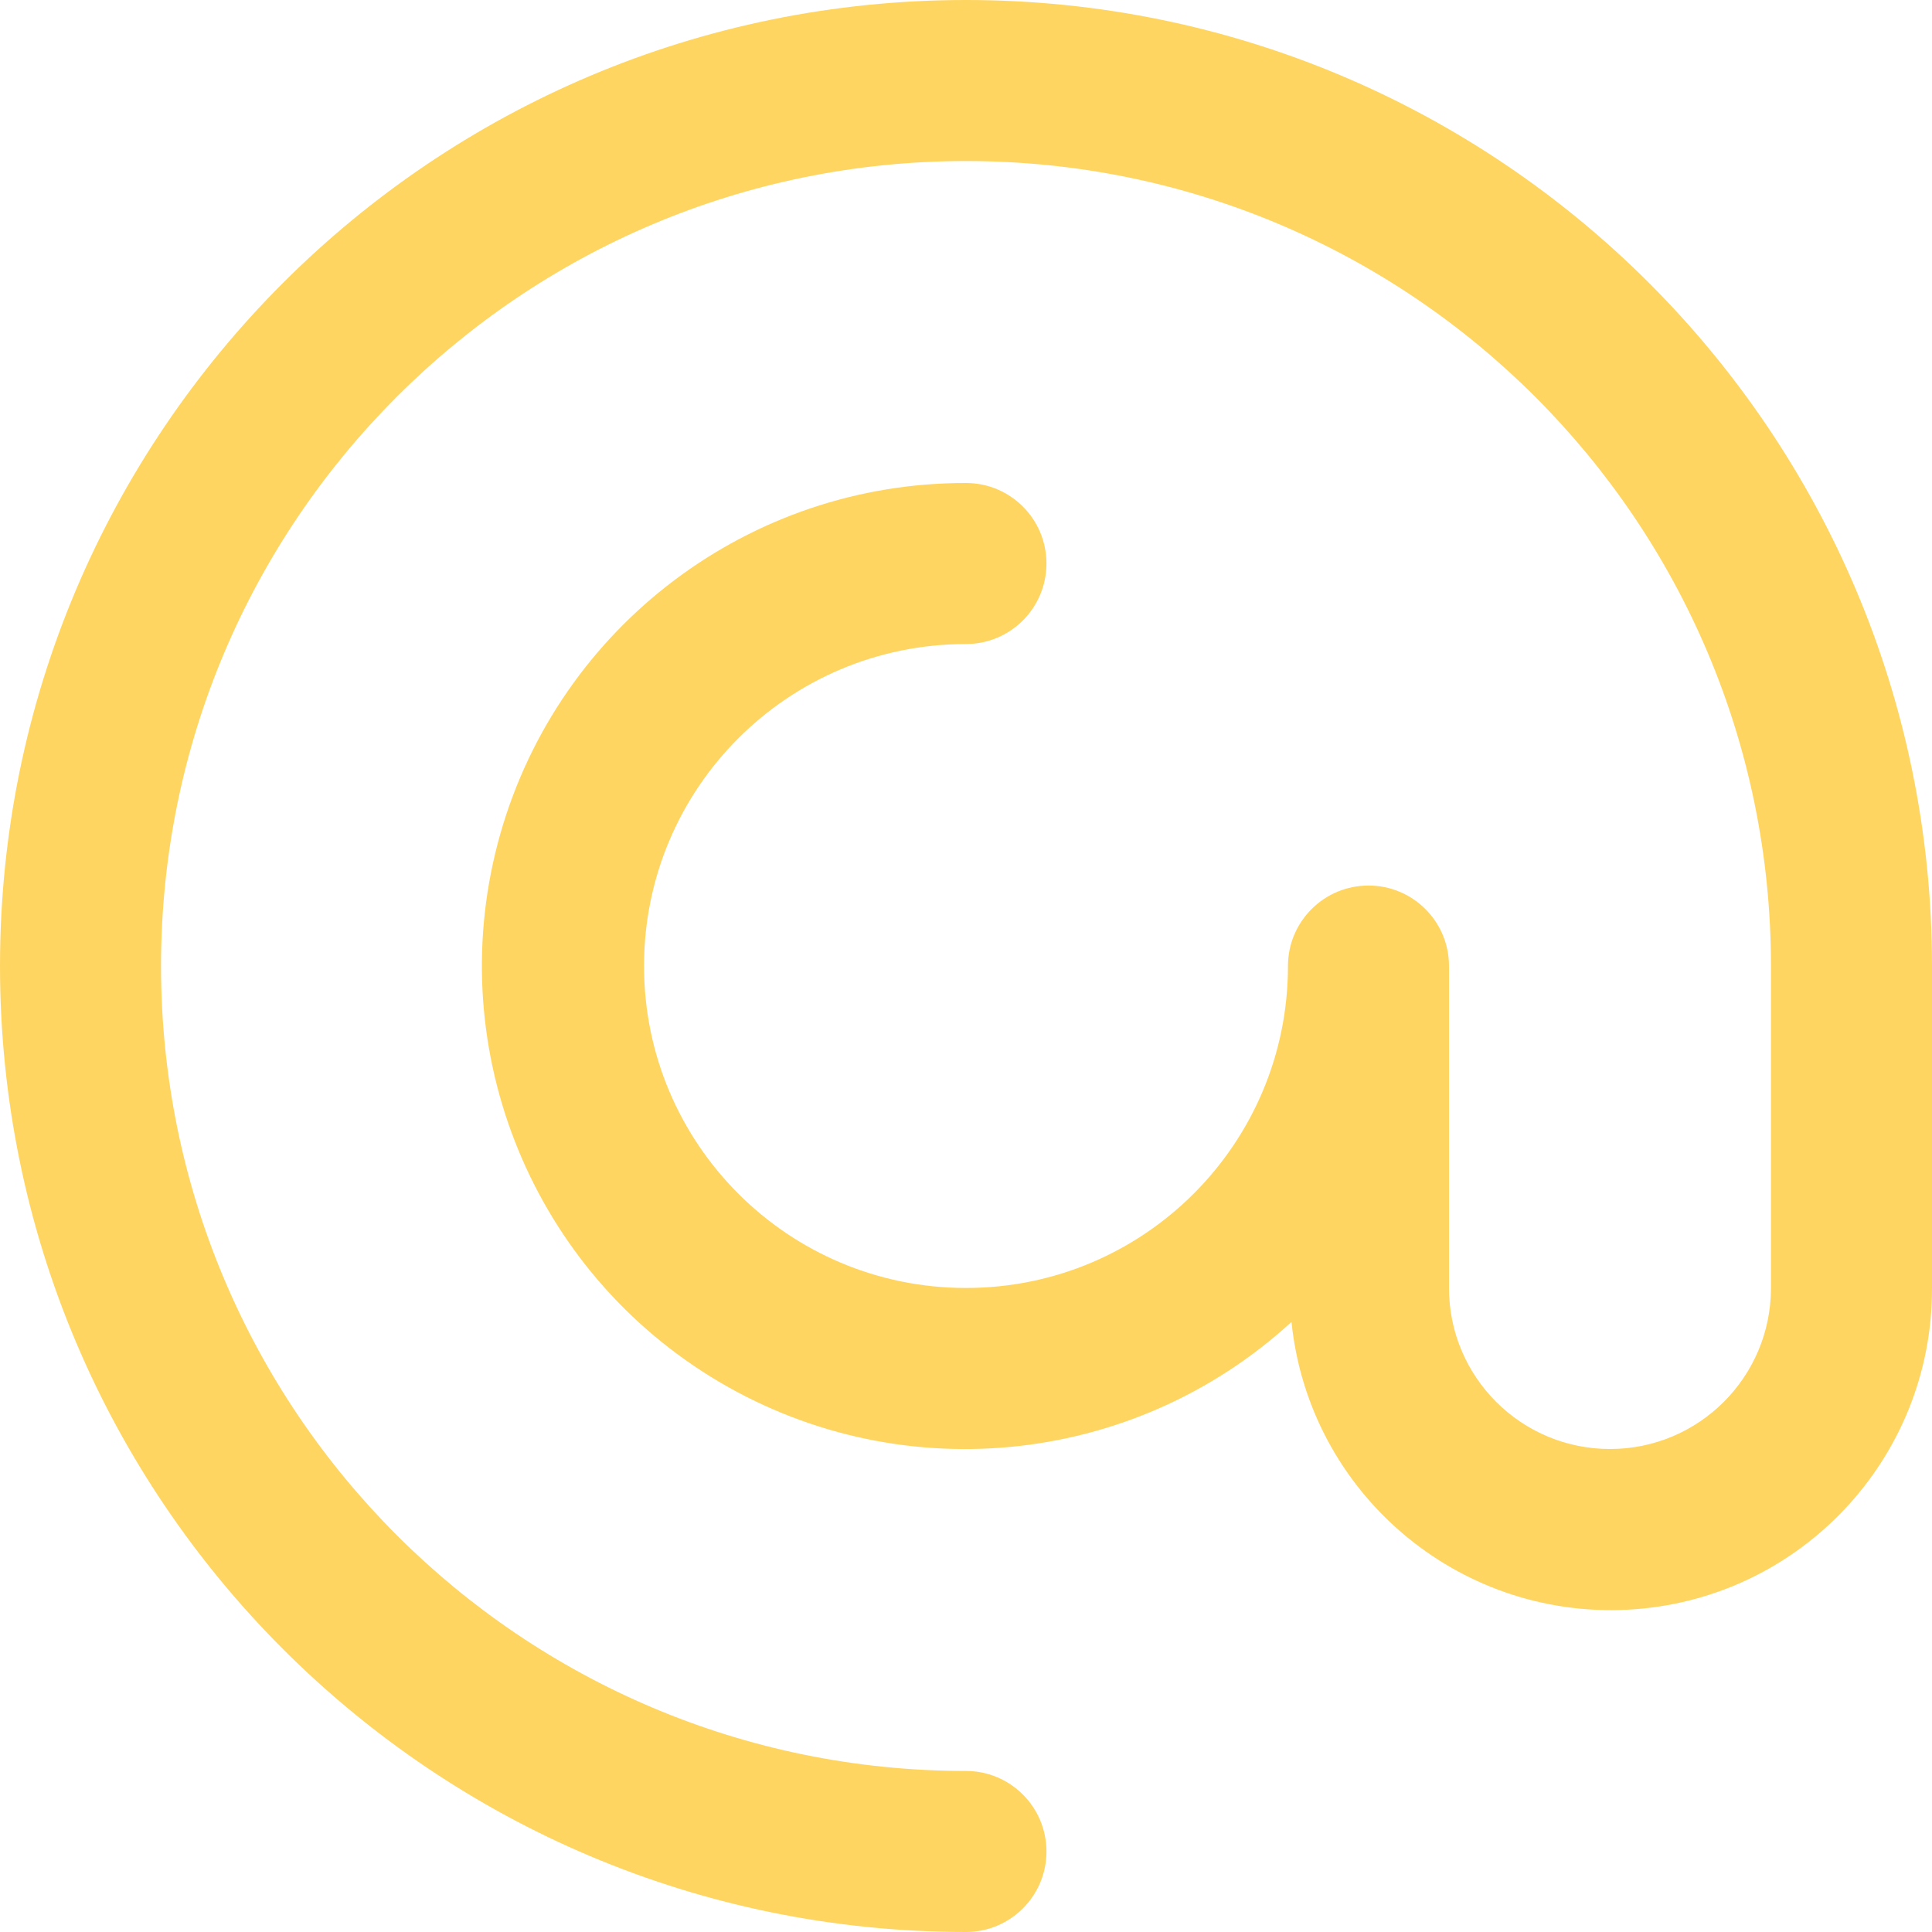 <svg width="17" height="17" viewBox="0 0 17 17" fill="none" xmlns="http://www.w3.org/2000/svg">
<path d="M17 11.333V8.5C17 3.806 13.194 0 8.5 0C3.806 0 0 3.806 0 8.5C0 13.194 3.806 17 8.5 17C8.891 17 9.208 16.683 9.208 16.292C9.208 15.9 8.891 15.583 8.5 15.583C4.588 15.583 1.417 12.412 1.417 8.5C1.417 4.588 4.588 1.417 8.5 1.417C12.412 1.417 15.583 4.588 15.583 8.5V11.333C15.583 12.116 14.949 12.75 14.167 12.75C13.384 12.75 12.75 12.116 12.75 11.333V8.5C12.75 8.109 12.433 7.792 12.042 7.792C11.65 7.792 11.333 8.109 11.333 8.5C11.333 10.065 10.065 11.333 8.5 11.333C6.935 11.333 5.667 10.065 5.667 8.5C5.667 6.935 6.935 5.667 8.5 5.667C8.891 5.667 9.208 5.35 9.208 4.958C9.208 4.567 8.891 4.25 8.5 4.25C6.598 4.246 4.925 5.506 4.403 7.335C3.882 9.165 4.64 11.118 6.258 12.117C7.877 13.116 9.962 12.918 11.364 11.632C11.518 13.13 12.82 14.243 14.324 14.164C15.828 14.084 17.005 12.839 17 11.333Z" fill="#FFD562"/>
</svg>
